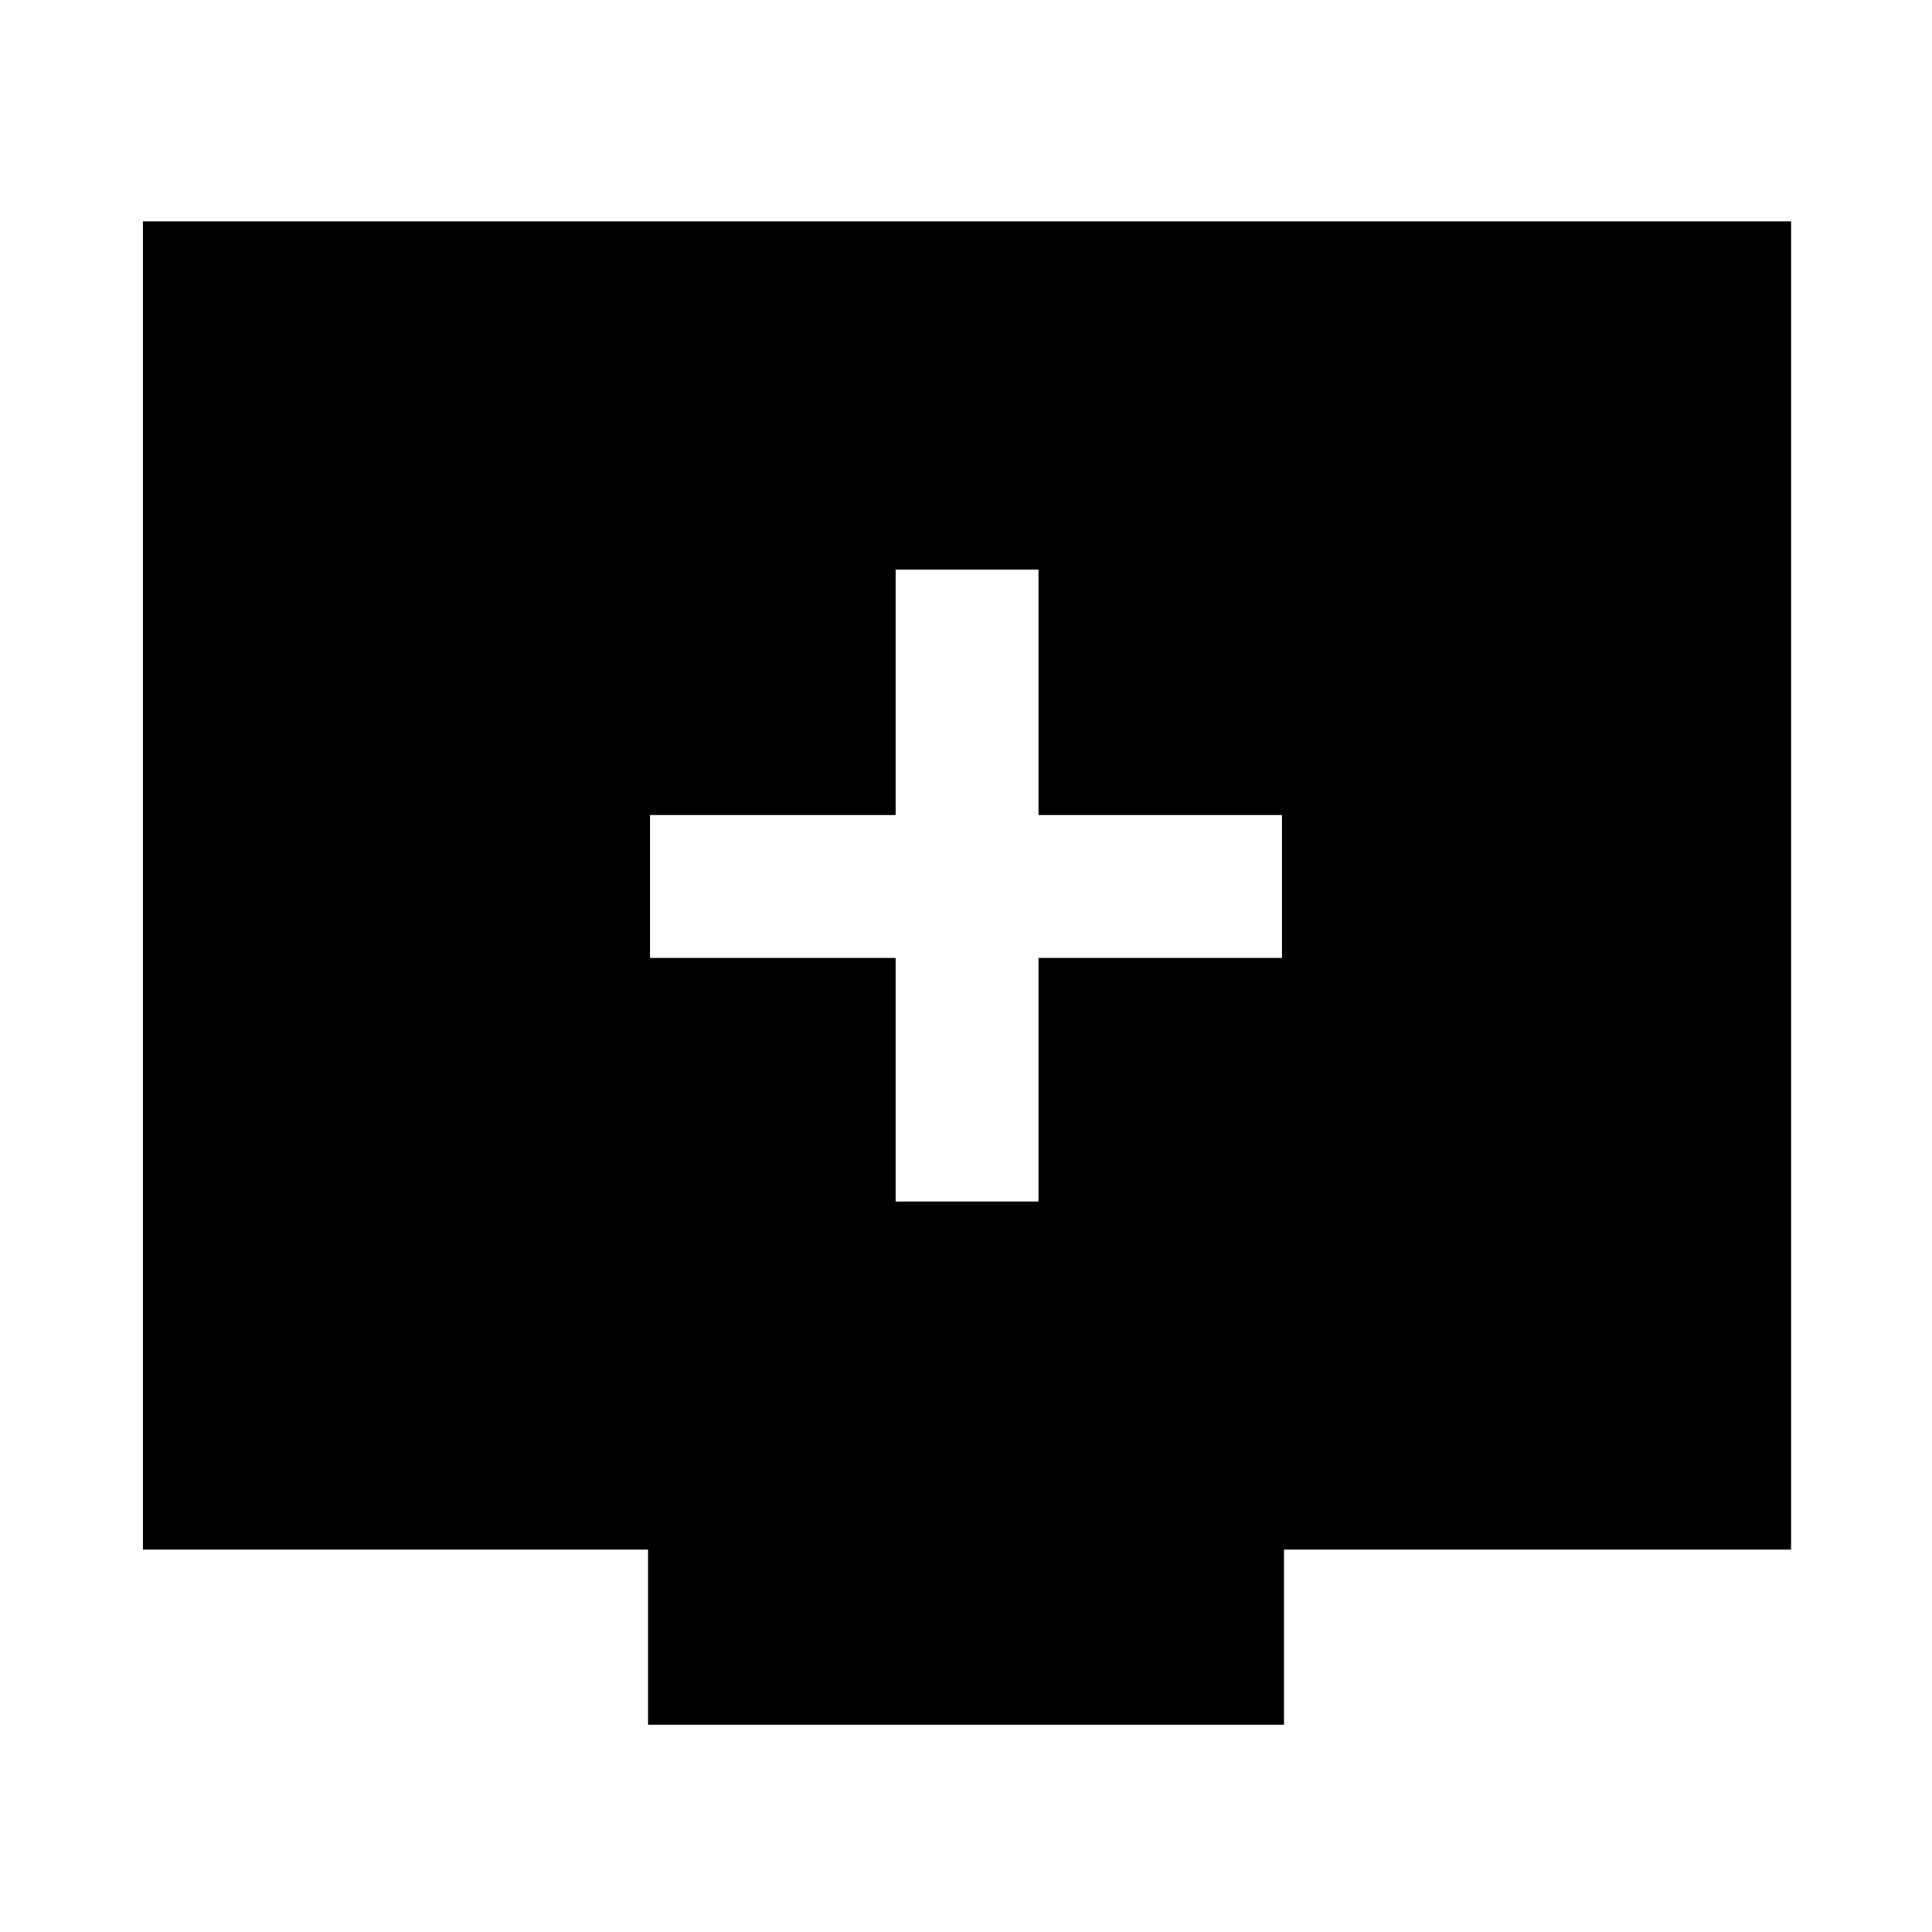 <svg xmlns="http://www.w3.org/2000/svg" height="40" width="40"><path d="M18.542 24.875H21.5v-5.042h5.042v-2.958H21.5v-5.083h-2.958v5.083h-5.084v2.958h5.084Zm-5.125 10.833v-3.625H2.958v-27.5h34.125v27.5h-10.5v3.625Z"/></svg>